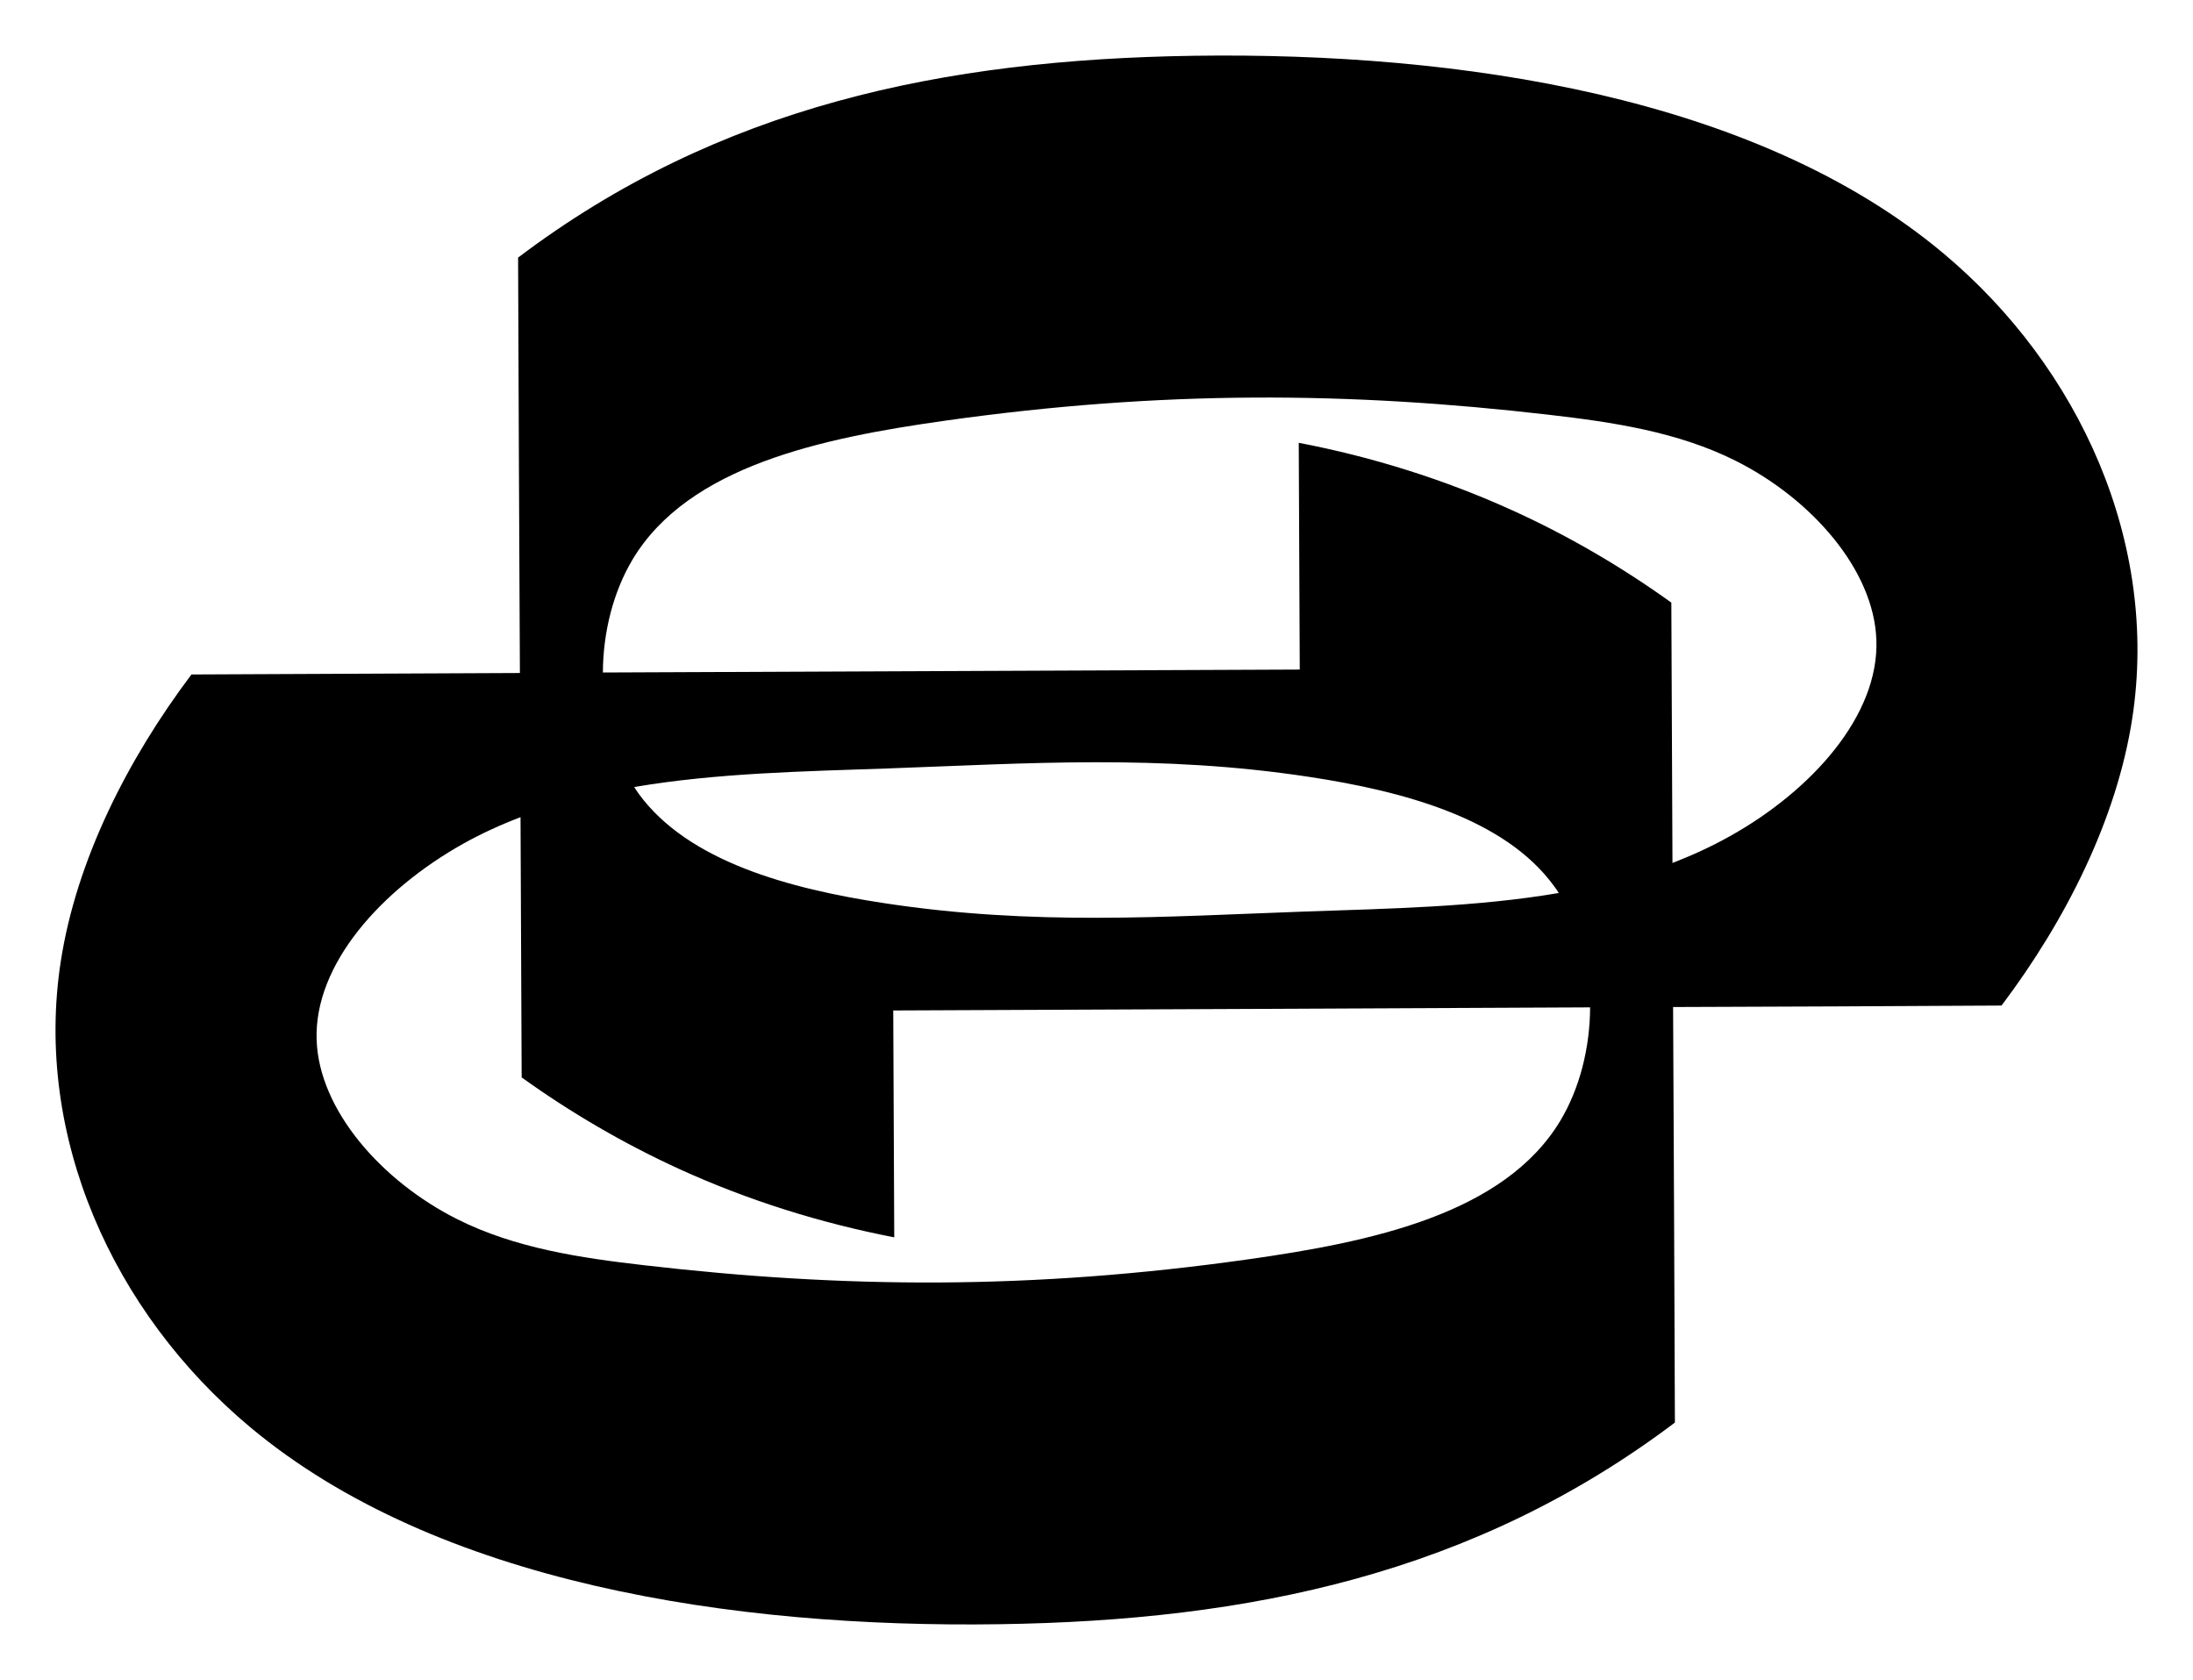 <?xml version="1.0" encoding="UTF-8" standalone="no"?>
<svg xmlns="http://www.w3.org/2000/svg" version="1.1" width="600" height="459.596">
  <path d="m 473.291,228.764 c -5.067,2.838 -10.272,5.216 -15.707,7.319 -0.092,-23.784 -0.23,-47.488 -0.31,-71.226 -13.558,-9.743 -28.058,-18.223 -43.271,-25.14 -18.717,-8.526 -38.514,-14.719 -58.667,-18.579 l 0.276,62.034 c -63.551,0.265 -127.113,0.54 -190.663,0.804 0.046,-10.996 2.827,-22.038 8.123,-30.919 15.351,-25.588 51.751,-33.217 85.508,-37.974 59.414,-8.353 110.498,-7.951 165.167,-1.62 17.499,2.022 35.366,4.676 51.165,12.616 20.647,10.364 37.79,29.759 38.457,48.97 0.77,20.774 -17.809,41.283 -40.077,53.715 M 173.519,215.309 c 22.624,-3.861 46.408,-4.274 69.215,-5.079 38.732,-1.39 74.5,-3.907 115.347,2.286 25.806,3.907 53.589,11.318 67.101,29.897 0.495,0.632 0.896,1.252 1.298,1.884 -22.624,3.861 -46.408,4.263 -69.215,5.067 -38.732,1.39 -74.5,3.953 -115.347,-2.286 -25.806,-3.907 -53.589,-11.352 -67.135,-29.885 -0.46,-0.632 -0.861,-1.264 -1.264,-1.884 m 253.41,91.241 c -15.351,25.622 -51.796,33.217 -85.508,37.974 -59.414,8.388 -110.498,7.94 -165.167,1.609 -17.499,-2.011 -35.366,-4.665 -51.165,-12.604 C 104.442,323.153 87.299,303.724 86.633,284.559 85.862,263.774 104.442,243.31 126.709,230.832 c 5.067,-2.827 10.272,-5.205 15.707,-7.273 l 0.31,71.191 c 13.558,9.732 28.058,18.177 43.271,25.128 18.717,8.525 38.514,14.719 58.667,18.625 l -0.276,-62.068 c 63.551,-0.276 127.113,-0.54 190.663,-0.85 -0.046,11.042 -2.827,22.118 -8.123,30.965 M 531.544,69.169 C 480.425,26.438 399.502,14.19 326.564,15.259 258.084,16.293 196.636,29 141.749,70.468 c 0.127,37.882 0.31,75.764 0.494,113.647 -29.943,0.126 -59.874,0.264 -89.862,0.402 -17.499,23.244 -31.505,50.854 -35.768,78.591 -7.319,47.706 14.133,95.826 51.842,127.331 51.119,42.731 132.042,54.979 204.98,53.899 68.48,-0.988 129.928,-13.776 184.815,-55.163 -0.127,-37.917 -0.31,-75.799 -0.494,-113.681 29.943,-0.092 59.874,-0.23 89.862,-0.403 17.499,-23.21 31.505,-50.854 35.768,-78.591 7.319,-47.706 -14.133,-95.826 -51.842,-127.331"/>
</svg>
